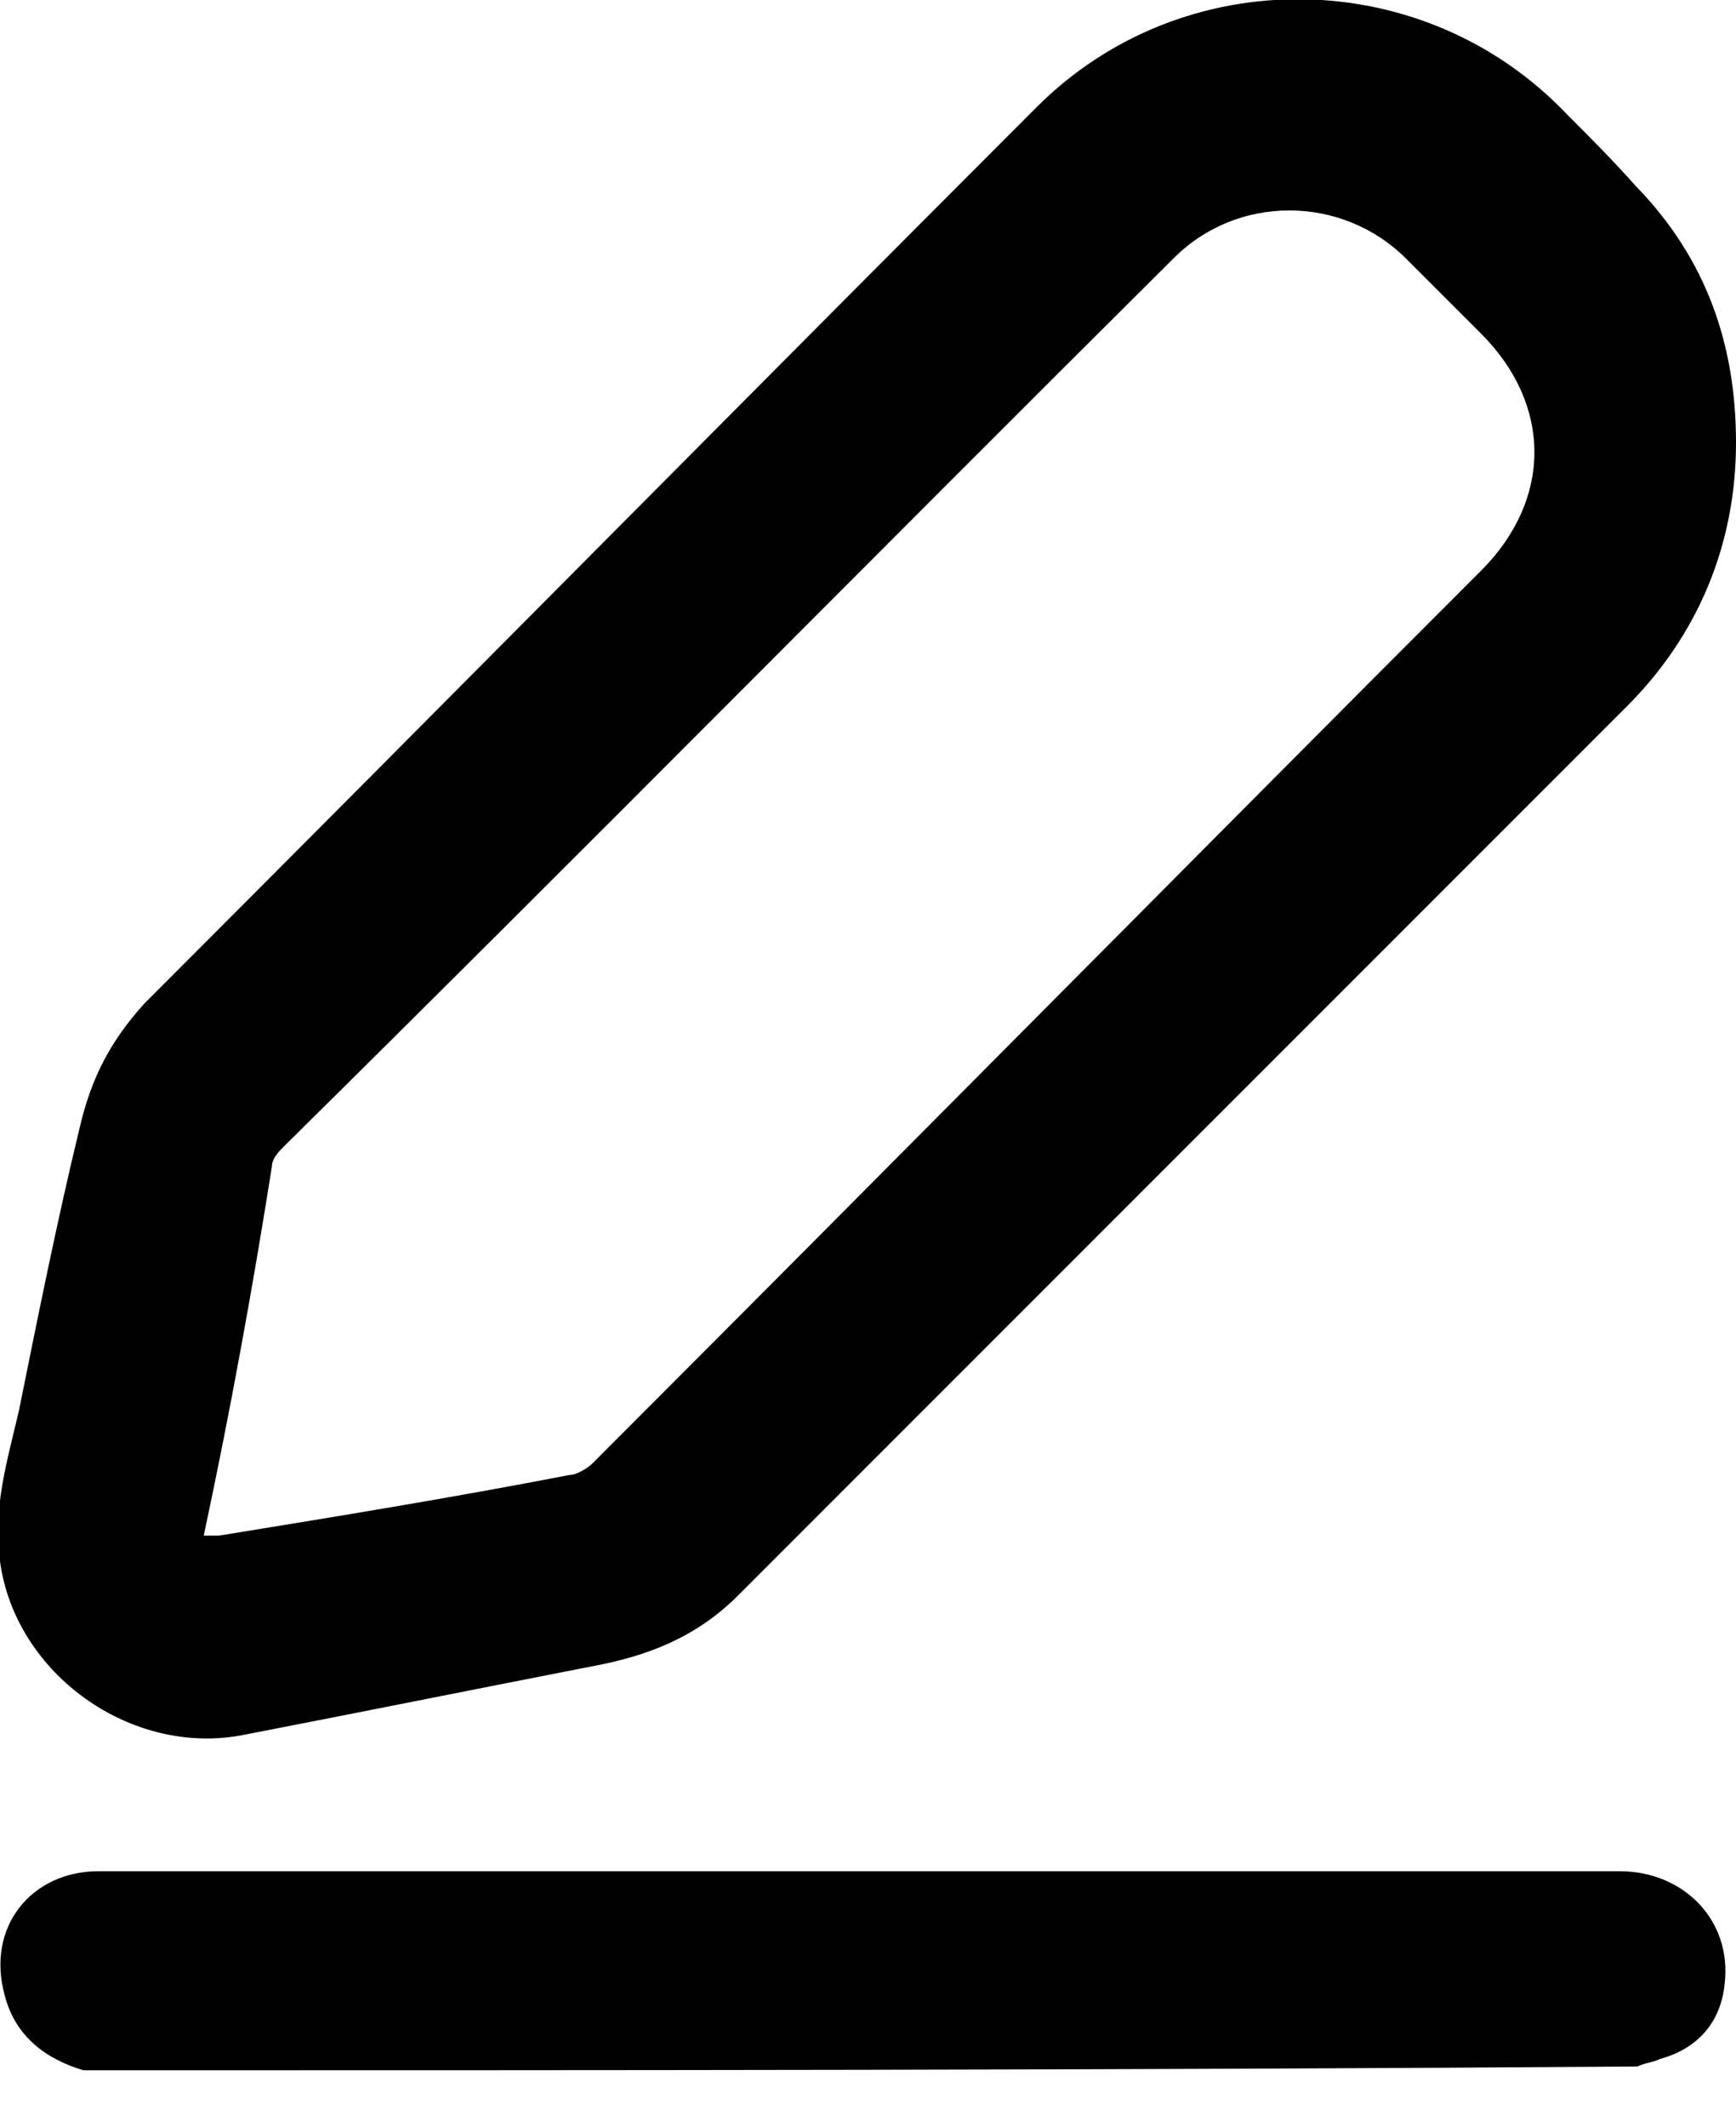 <?xml version="1.0" encoding="utf-8"?>
<!-- Generator: Adobe Illustrator 26.3.1, SVG Export Plug-In . SVG Version: 6.00 Build 0)  -->
<svg version="1.1" id="Layer_1" xmlns="http://www.w3.org/2000/svg" xmlns:xlink="http://www.w3.org/1999/xlink" x="0px" y="0px"
	 viewBox="0 0 183.2 224.4" style="enable-background:new 0 0 183.2 224.4;" xml:space="preserve">
<g>
	<path d="M8.8,218.4c-4-1.2-7.2-3.6-8.3-7.9c-2-7.2,2.8-13.1,9.9-13.1c15.9,0,31.8,0,47.7,0c37.7,0,75.1,0,112.8,0
		c6.8,0,11.9,5.2,11.1,11.9c-0.4,4-2.8,6.8-6.8,7.9c-0.8,0.4-1.6,0.4-2.4,0.8C118.5,218.4,63.6,218.4,8.8,218.4z"/>
	<path d="M183.2,46.7c0,10.7-4,20.3-11.5,27.8c-31.4,31.4-62.8,62.8-93.8,93.8c-4.4,4.4-9.5,6.4-15.5,7.5
		c-12.3,2.4-24.2,4.8-36.6,7.2c-11.9,2.4-24.2-6.4-25.8-18.3c-0.8-5.6,0.8-10.7,2-15.9c2-9.9,4-19.9,6.4-29.8
		c1.2-5.2,3.2-9.1,6.8-13.1c31.4-31.4,62.8-63.2,94.2-94.6c15.5-15.5,40.9-15.1,56,0.8c2.4,2.4,4.8,4.8,7.2,7.5
		C180.1,27.3,183.2,36.4,183.2,46.7z M21.5,162c0.8,0,1.2,0,1.6,0c12.3-2,24.6-4,37-6.4c0.8,0,2-0.8,2.4-1.2
		c31.4-31.4,62.4-62.8,93.8-94.2c7.5-7.5,7.5-17.5,0-25c-2.8-2.8-5.2-5.2-7.9-7.9c-6.8-6.8-17.9-6.8-24.6,0
		C92.2,58.7,61.2,90.1,29.9,121c-0.4,0.4-1.2,1.2-1.2,2C26.7,135.7,24.3,148.9,21.5,162z"/>
</g>
</svg>
